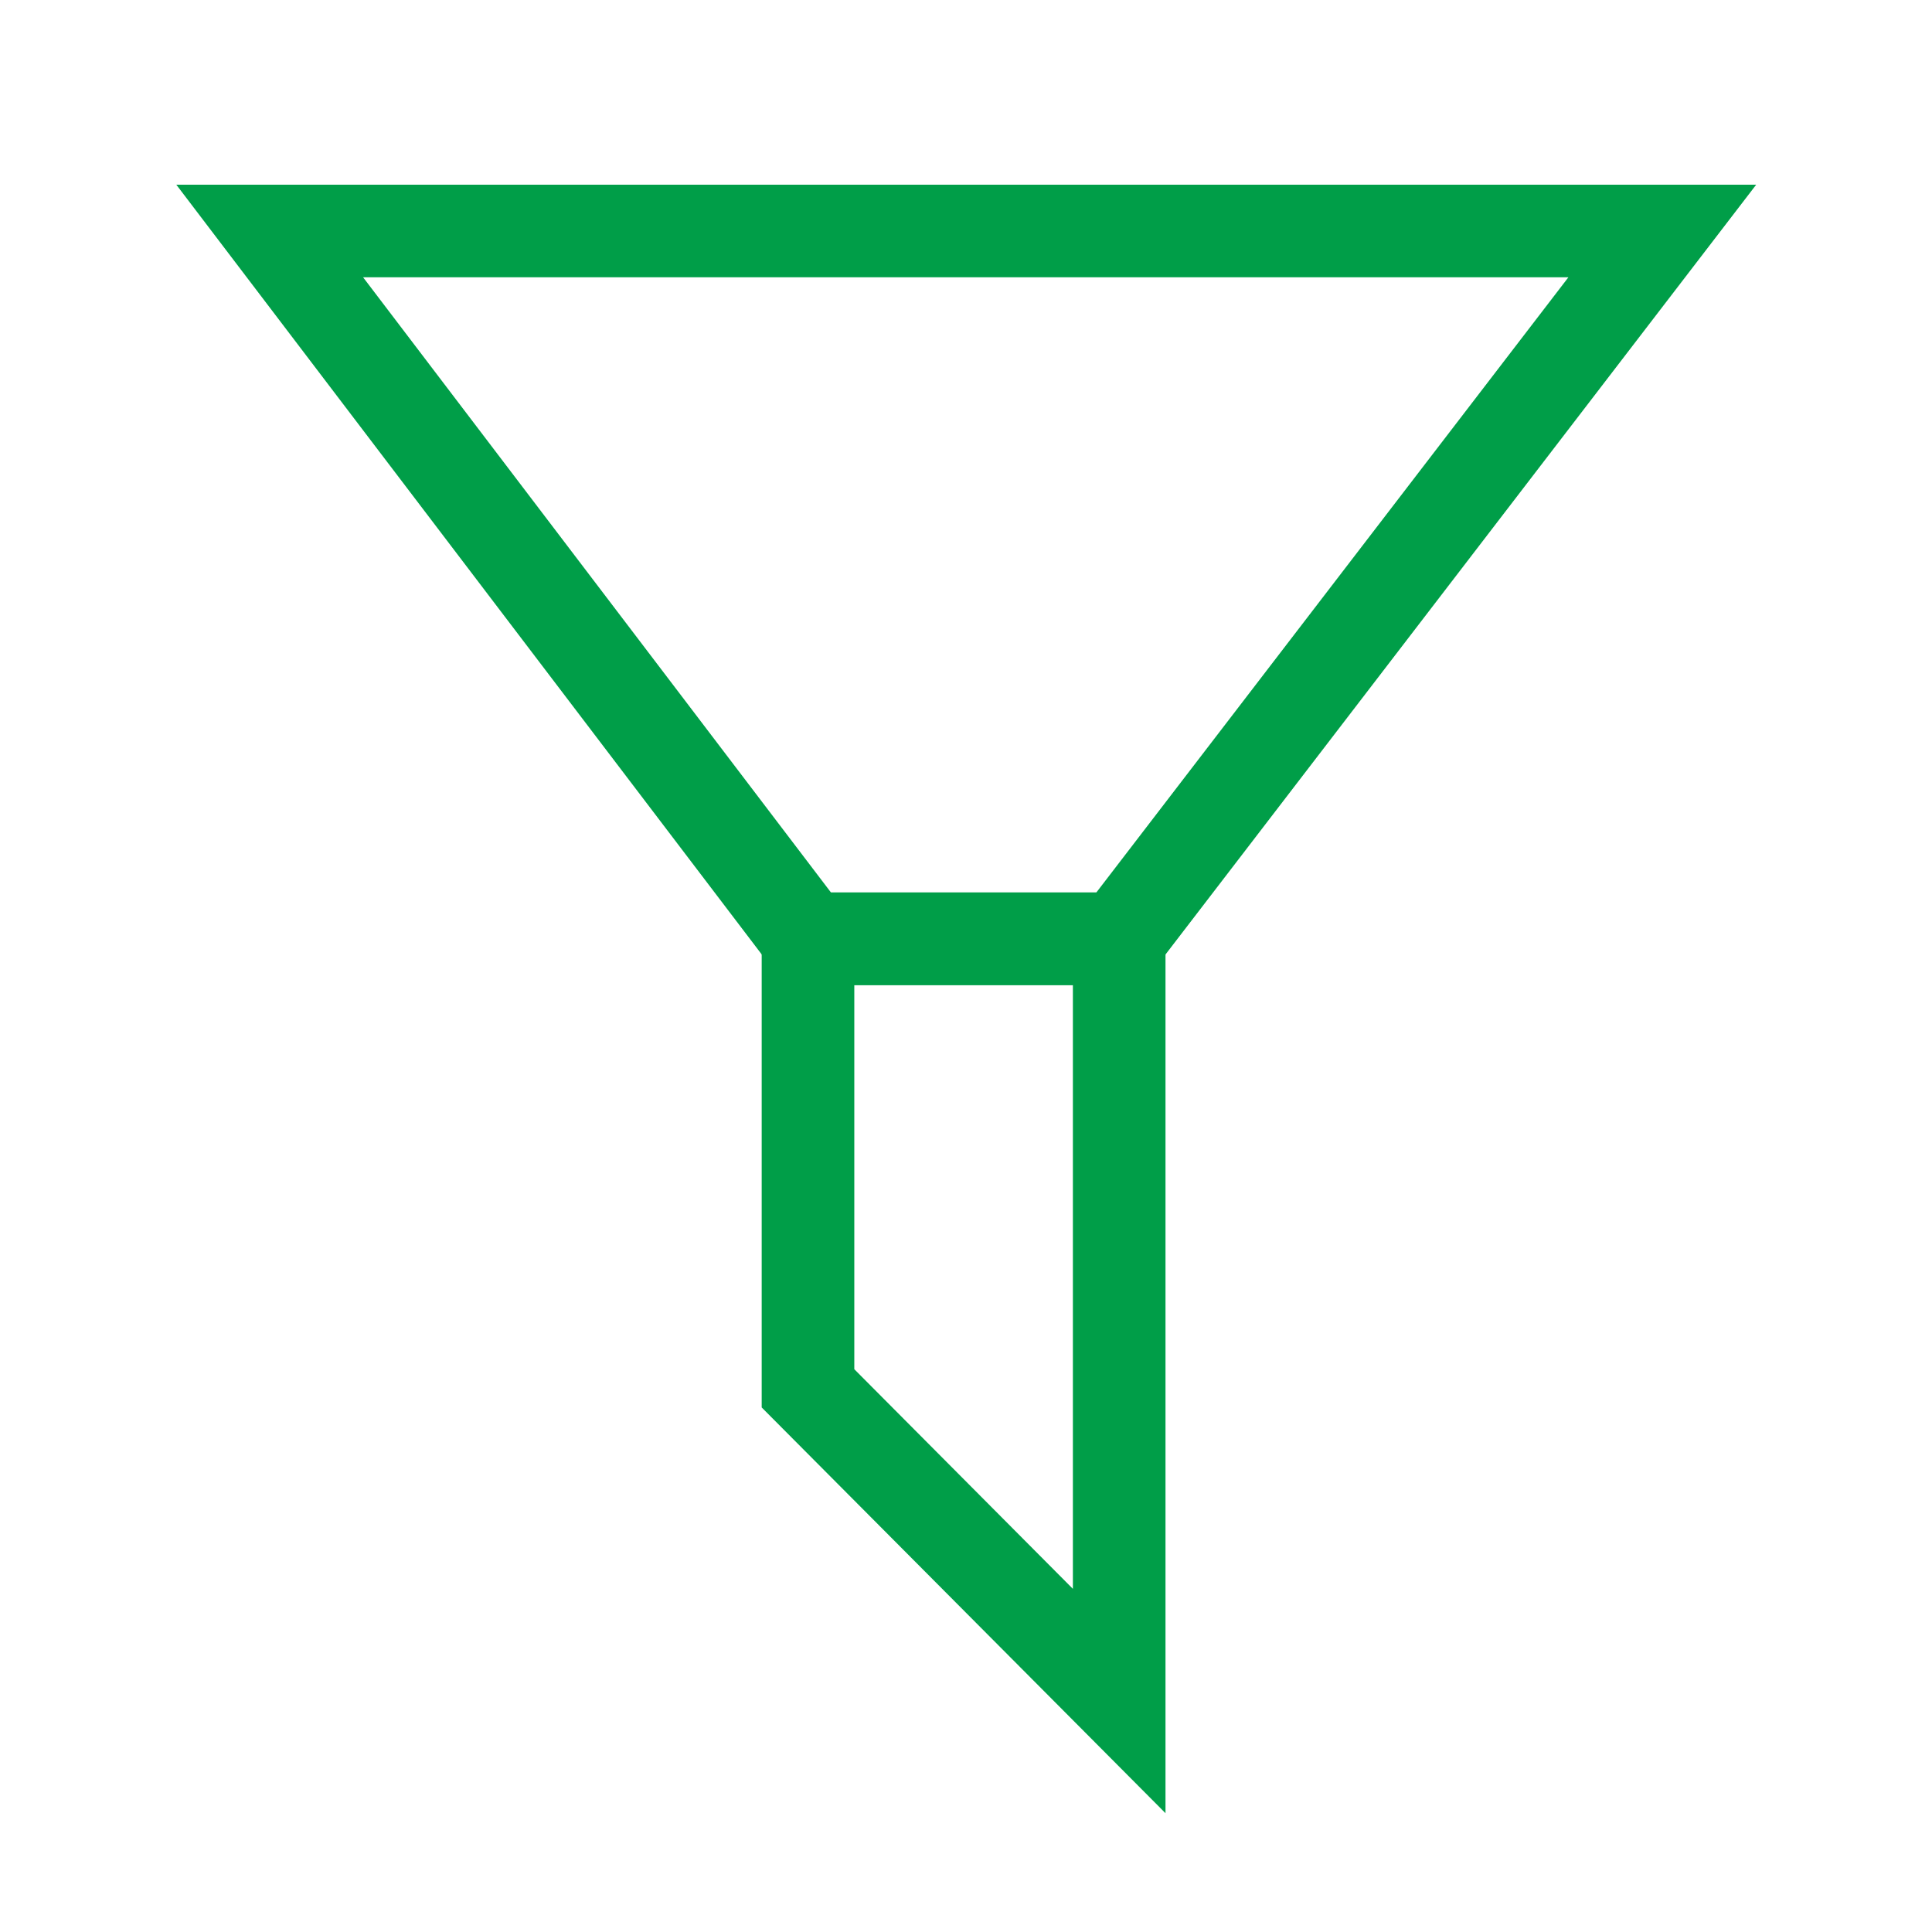 <?xml version="1.0" encoding="utf-8"?>
<!-- Generator: Adobe Illustrator 27.1.1, SVG Export Plug-In . SVG Version: 6.00 Build 0)  -->
<svg version="1.1" xmlns="http://www.w3.org/2000/svg" xmlns:xlink="http://www.w3.org/1999/xlink" x="0px" y="0px"
	 viewBox="0 0 104.3 104.3" style="enable-background:new 0 0 104.3 104.3;" xml:space="preserve">
<style type="text/css">
	.st0{fill:none;stroke:#009e48;stroke-width:5;stroke-miterlimit:10;}
	.st1{fill:#212120;}
	.st2{fill:none;stroke:#009e48;stroke-width:5;stroke-miterlimit:10;}
	.st3{fill:#009e48;}
	.st4{fill:#231815;}
	.st5{fill:none;stroke:#009e48;stroke-width:2.073;stroke-miterlimit:10;}
	.st6{fill:none;stroke:#009e48;stroke-width:1.574;stroke-miterlimit:10;}
	.st7{fill:none;stroke:#009e48;stroke-width:3;stroke-linejoin:round;stroke-miterlimit:10;}
	.st8{fill:none;stroke:#009e48;stroke-width:7;stroke-miterlimit:10;}
	.st9{fill:none;stroke:#009e48;stroke-width:5.366;stroke-miterlimit:10;}
	.st10{fill:none;stroke:#009e48;stroke-width:2.3;stroke-miterlimit:10;}
	.st11{fill:none;stroke:#009e48;stroke-width:4;stroke-linejoin:bevel;stroke-miterlimit:10;}
	.st12{fill:none;stroke:#009e48;stroke-width:3.741;stroke-miterlimit:10;}
	.st13{fill:none;stroke:#009e48;stroke-width:5;stroke-linejoin:round;stroke-miterlimit:10;}
	.st14{fill:none;stroke:#009e48;stroke-width:6;stroke-miterlimit:10;}
	.st15{fill:none;stroke:#009e48;stroke-width:2.471;stroke-miterlimit:10;}
	.st16{opacity:0.5;fill:#FF0000;}
	.st17{display:none;}
	.st18{display:inline;opacity:0.5;fill:#FF0000;}
</style>
<g id="레이어_1">
	<g>
		<polygon class="st0" points="60.42,50.68 43.62,50.68 14.56,12.47 89.74,12.47 		"/>
		<polygon class="st0" points="60.42,91.83 43.62,74.95 43.62,50.68 60.42,50.68 		"/>
	</g>
</g>
<g id="레이어_2" class="st17">
	<rect class="st18" width="104.3" height="104.3"/>
</g>
</svg>
